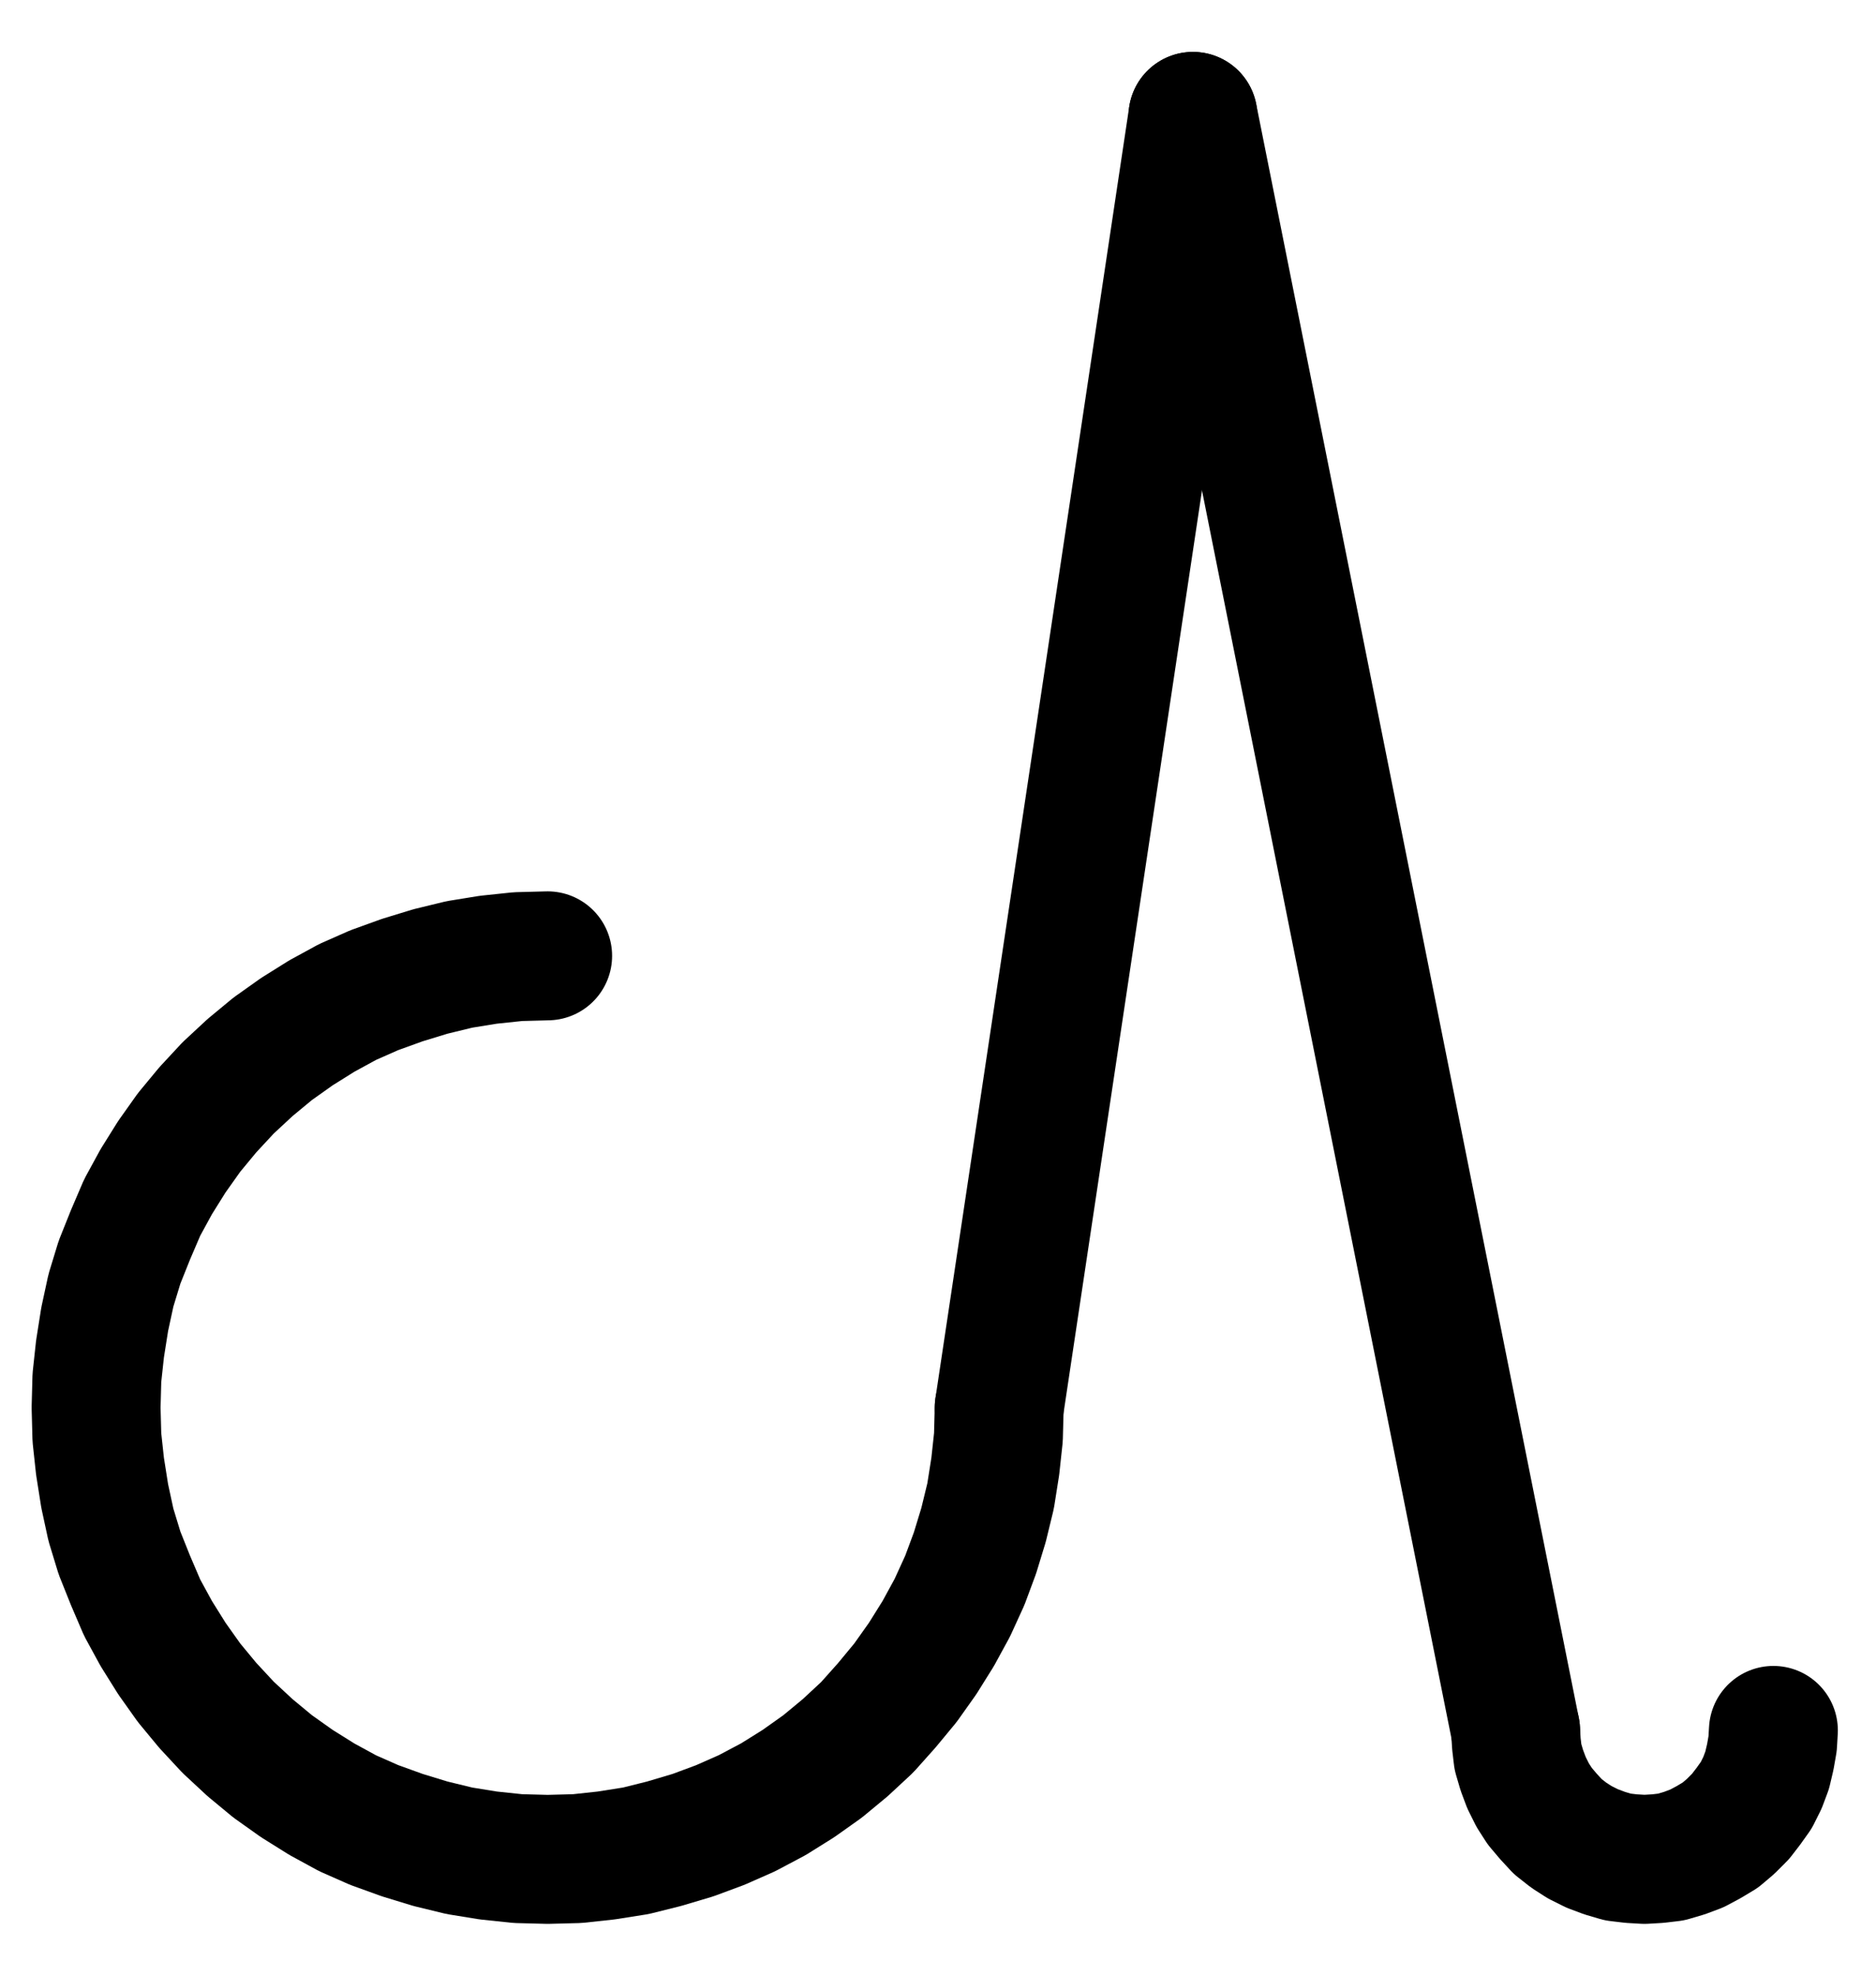 <?xml version="1.0" encoding="UTF-8" standalone="no"?>
<!-- Created with Inkscape (http://www.inkscape.org/) -->

<svg
   version="1.1"
   id="svg1"
   width="384.213"
   height="404.453"
   viewBox="0 0 384.213 404.453"
   sodipodi:docname="Bole2.pdf"
   xmlns:inkscape="http://www.inkscape.org/namespaces/inkscape"
   xmlns:sodipodi="http://sodipodi.sourceforge.net/DTD/sodipodi-0.dtd"
   xmlns="http://www.w3.org/2000/svg"
   xmlns:svg="http://www.w3.org/2000/svg">
  <defs
     id="defs1">
    <clipPath
       clipPathUnits="userSpaceOnUse"
       id="clipPath2">
      <path
         d="M 0,0.16 V 1122.56 H 793.6 V 0.16 Z"
         transform="translate(-317.6,-554.72)"
         clip-rule="evenodd"
         id="path2" />
    </clipPath>
    <clipPath
       clipPathUnits="userSpaceOnUse"
       id="clipPath4">
      <path
         d="M 0,0.16 V 1122.56 H 793.6 V 0.16 Z"
         clip-rule="evenodd"
         id="path4" />
    </clipPath>
    <clipPath
       clipPathUnits="userSpaceOnUse"
       id="clipPath6">
      <path
         d="M 0,0.16 V 1122.56 H 793.6 V 0.16 Z"
         clip-rule="evenodd"
         id="path6" />
    </clipPath>
    <clipPath
       clipPathUnits="userSpaceOnUse"
       id="clipPath8">
      <path
         d="M 0,0.16 V 1122.56 H 793.6 V 0.16 Z"
         transform="translate(-515.84,-713.28)"
         clip-rule="evenodd"
         id="path8" />
    </clipPath>
  </defs>
  <sodipodi:namedview
     id="namedview1"
     pagecolor="#505050"
     bordercolor="#eeeeee"
     borderopacity="1"
     inkscape:showpageshadow="0"
     inkscape:pageopacity="0"
     inkscape:pagecheckerboard="0"
     inkscape:deskcolor="#505050">
    <inkscape:page
       x="0"
       y="0"
       inkscape:label="1"
       id="page1"
       width="384.213"
       height="404.453"
       margin="0"
       bleed="0" />
  </sodipodi:namedview>
  <g
     id="g1"
     inkscape:groupmode="layer"
     inkscape:label="1">
    <path
       id="path1"
       d="m 0,0 -6.08,0.16 -6.08,0.64 -5.92,0.96 -5.92,1.44 -5.76,1.76 -5.76,2.08 -5.44,2.4 -5.28,2.88 -5.12,3.2 -4.96,3.52 -4.64,3.84 -4.48,4.16 -4.16,4.48 -3.84,4.64 -3.52,4.96 -3.2,5.12 -2.88,5.28 -2.4,5.6 -2.24,5.6 -1.76,5.76 -1.28,5.92 -0.96,6.08 -0.64,5.92 -0.16,6.08 0.16,6.08 0.64,5.92 0.96,6.08 1.28,5.92 1.76,5.76 2.24,5.6 2.4,5.6 2.88,5.28 3.2,5.12 3.52,4.96 3.84,4.64 4.16,4.48 4.48,4.16 4.64,3.84 4.96,3.52 5.12,3.2 5.28,2.88 5.44,2.4 5.76,2.08 5.76,1.76 5.92,1.44 5.92,0.96 6.08,0.64 L 0,184.96 6.08,184.8 12,184.16 18.08,183.2 23.84,181.76 29.76,180 l 5.6,-2.08 5.44,-2.4 5.44,-2.88 5.12,-3.2 4.96,-3.52 4.64,-3.84 4.48,-4.16 4,-4.48 3.84,-4.64 3.52,-4.96 L 80,138.72 l 2.88,-5.28 2.56,-5.6 2.08,-5.6 1.76,-5.76 1.44,-5.92 0.96,-6.08 0.64,-5.92 0.16,-6.08"
       style="fill:none;stroke:#000000;stroke-width:26.4;stroke-linecap:round;stroke-linejoin:round;stroke-miterlimit:10;stroke-dasharray:none;stroke-opacity:1"
       transform="translate(112.16,195.667)"
       clip-path="url(#clipPath2)" />
    <path
       id="path3"
       d="M 410.08,647.2 449.76,382.88"
       style="fill:none;stroke:#000000;stroke-width:26.4;stroke-linecap:round;stroke-linejoin:round;stroke-miterlimit:10;stroke-dasharray:none;stroke-opacity:1"
       transform="translate(-205.44,-359.053)"
       clip-path="url(#clipPath4)" />
    <path
       id="path5"
       d="m 449.76,382.88 66.08,330.4"
       style="fill:none;stroke:#000000;stroke-width:26.4;stroke-linecap:round;stroke-linejoin:round;stroke-miterlimit:10;stroke-dasharray:none;stroke-opacity:1"
       transform="translate(-205.44,-359.053)"
       clip-path="url(#clipPath6)" />
    <path
       id="path7"
       d="m 0,0 0.16,2.72 0.32,2.72 0.8,2.72 0.96,2.56 1.28,2.56 1.44,2.24 1.76,2.08 1.92,2.08 2.24,1.76 2.24,1.44 L 15.68,24.16 18.24,25.12 20.96,25.92 23.68,26.24 26.4,26.4 29.12,26.24 31.84,25.92 34.56,25.12 37.12,24.16 39.52,22.88 41.92,21.44 44,19.68 46.08,17.6 47.68,15.52 49.28,13.28 50.56,10.72 51.52,8.16 52.16,5.44 52.64,2.72 52.8,0"
       style="fill:none;stroke:#000000;stroke-width:26.4;stroke-linecap:round;stroke-linejoin:round;stroke-miterlimit:10;stroke-dasharray:none;stroke-opacity:1"
       transform="translate(310.4,354.227)"
       clip-path="url(#clipPath8)" />
  </g>
</svg>
